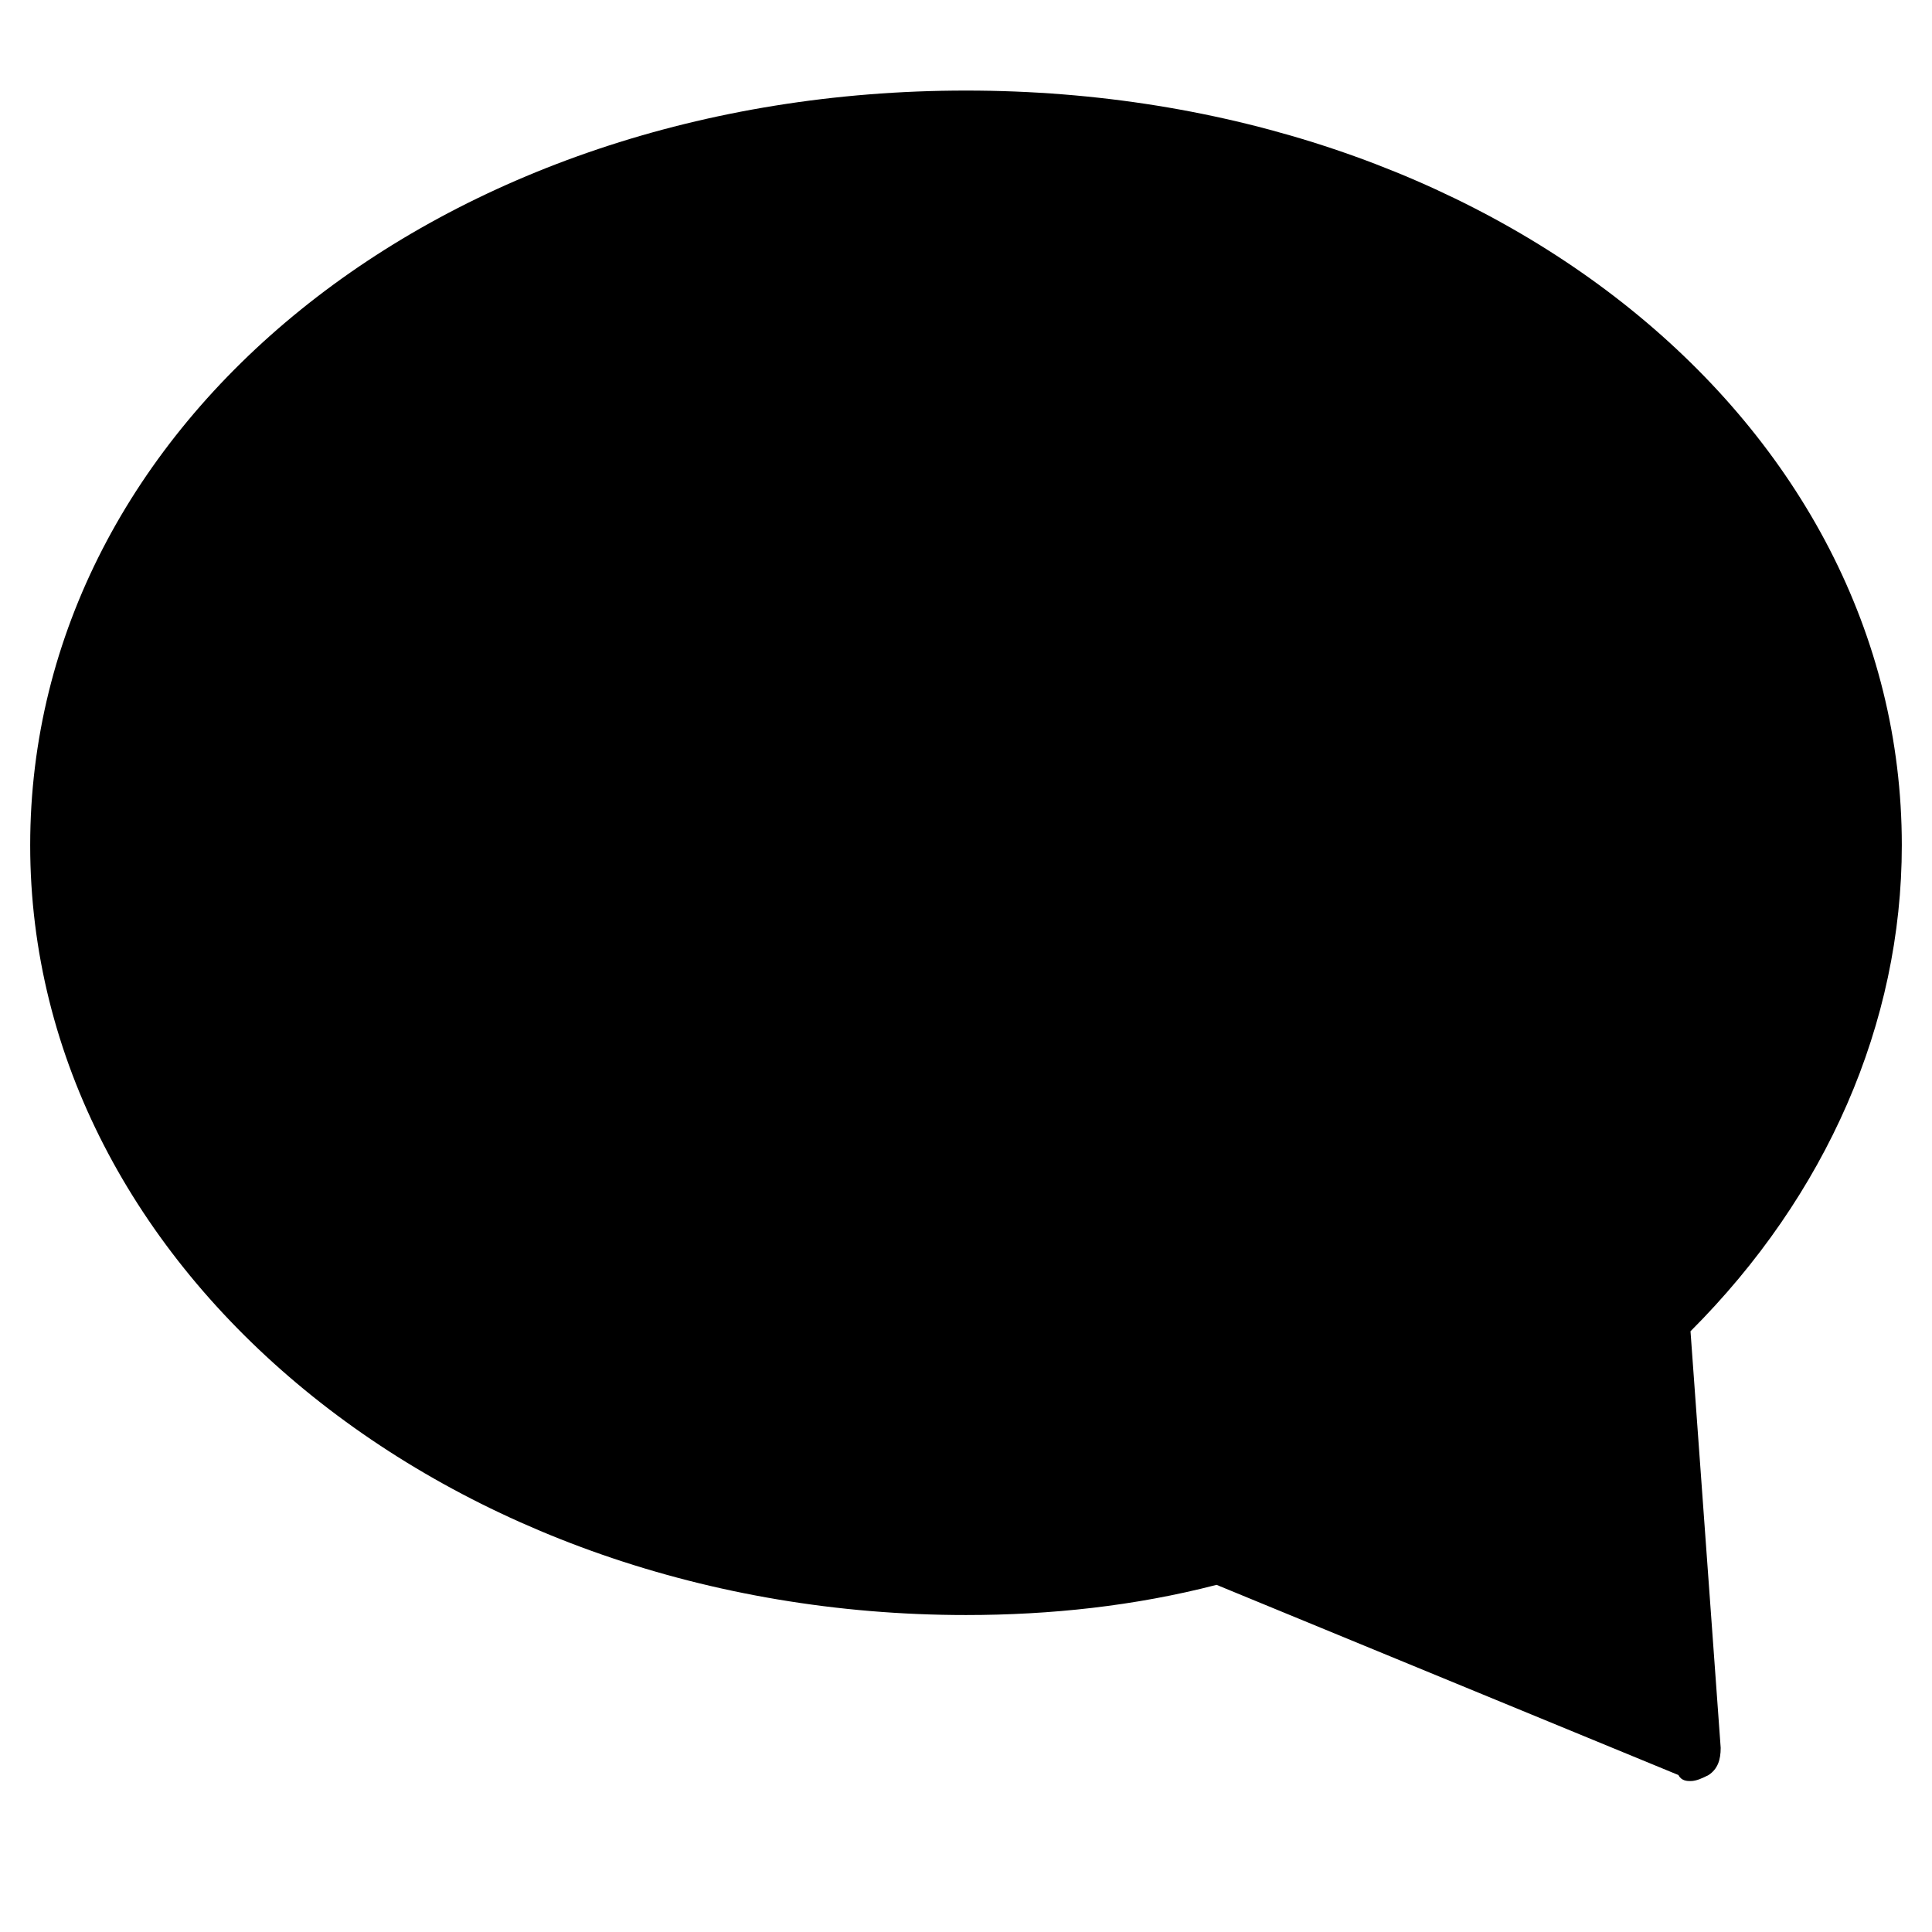 <?xml version="1.0" encoding="utf-8"?>
<!-- Generator: Adobe Illustrator 19.1.0, SVG Export Plug-In . SVG Version: 6.00 Build 0)  -->
<!DOCTYPE svg PUBLIC "-//W3C//DTD SVG 1.1//EN" "http://www.w3.org/Graphics/SVG/1.1/DTD/svg11.dtd">
<svg version="1.1" id="Layer_1" xmlns="http://www.w3.org/2000/svg" xmlns:xlink="http://www.w3.org/1999/xlink" x="0px" y="0px"
	 width="64px" height="64px" viewBox="0 0 64 64" enable-background="new 0 0 64 64" xml:space="preserve">
<path d="M63,28C63,14,49.4,3,32,3S1,14,1,28c0,14.1,13.9,25.5,31,25.5c2.8,0,5.6-0.3,8.3-1l15.3,6.3C55.7,59,55.9,59,56,59
	c0.2,0,0.4-0.1,0.6-0.2c0.3-0.2,0.4-0.5,0.4-0.9l-1-13.8C60.5,39.6,63,33.9,63,28z"/>
</svg>
